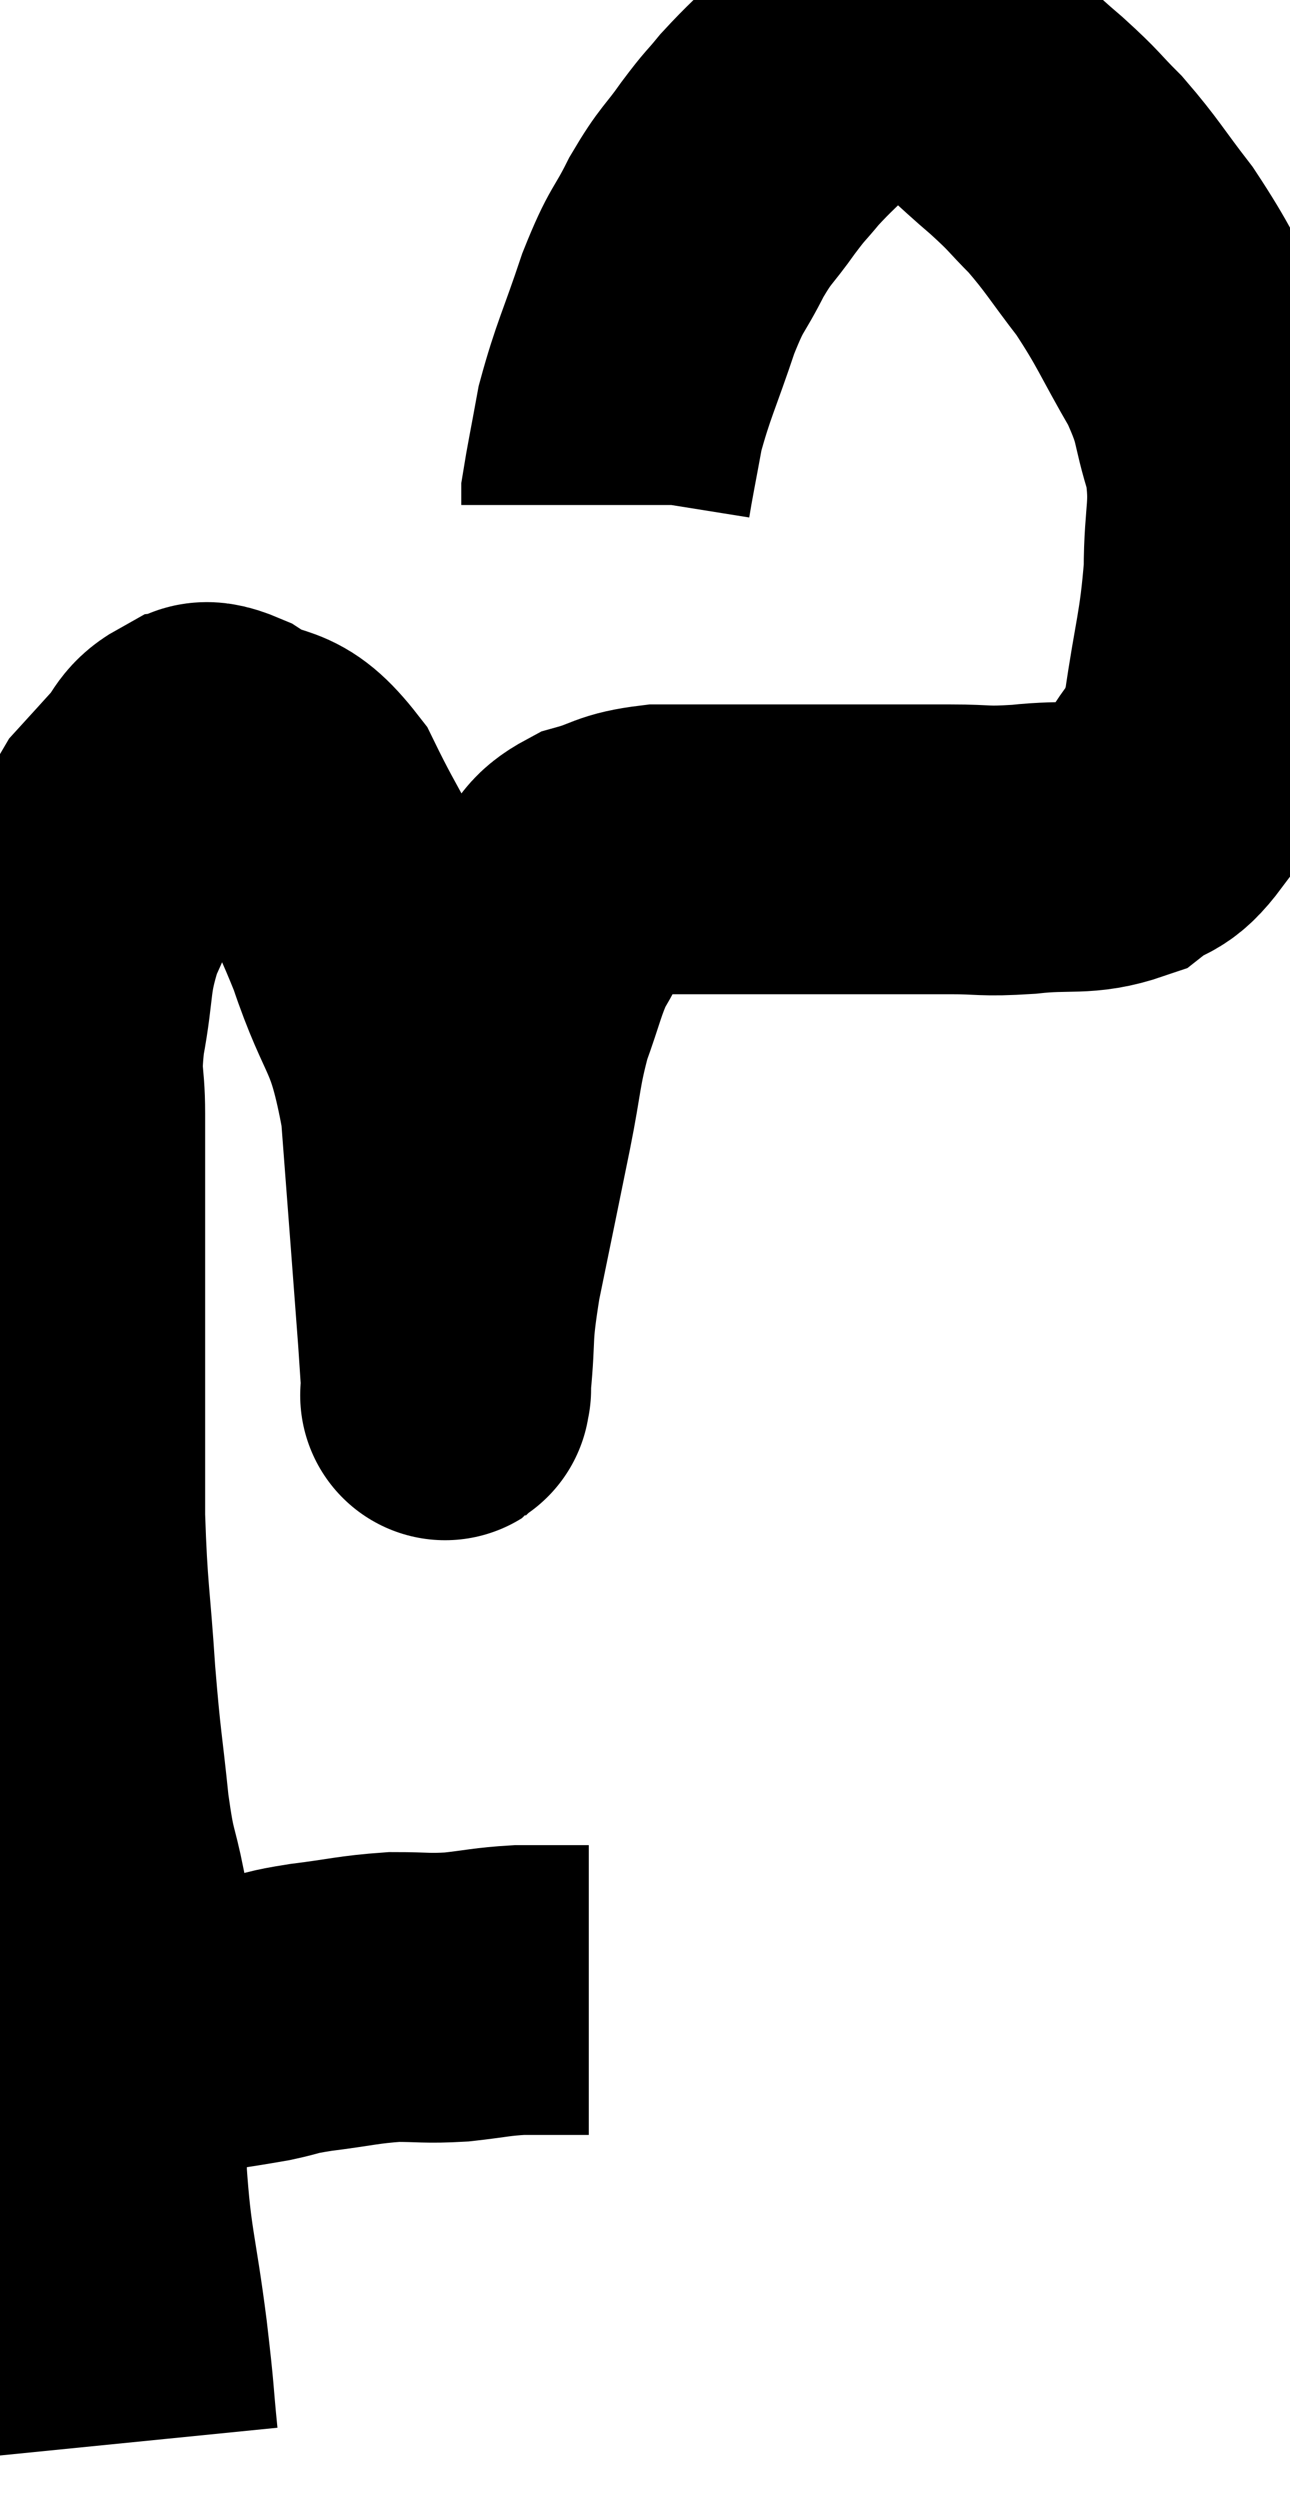 <svg xmlns="http://www.w3.org/2000/svg" viewBox="11.14 1.367 22.26 43.133" width="22.26" height="43.133"><path d="M 12.78 36.66 C 13.26 36.57, 13.02 36.6, 13.74 36.48 C 14.7 36.33, 14.97 36.3, 15.66 36.18 C 16.08 36.09, 15.93 36.09, 16.5 36 C 17.22 35.91, 17.31 35.865, 17.94 35.82 C 18.48 35.82, 18.48 35.85, 19.02 35.82 C 19.56 35.76, 19.605 35.73, 20.1 35.7 C 20.55 35.7, 20.7 35.7, 21 35.7 C 21.15 35.7, 21.225 35.7, 21.3 35.7 C 21.3 35.7, 21.3 35.7, 21.3 35.7 L 21.3 35.7" fill="none" stroke="black" stroke-width="5"></path><path d="M 13.44 43.5 C 13.35 42.6, 13.395 42.855, 13.26 41.7 C 13.08 40.29, 12.99 40.2, 12.9 38.88 C 12.9 37.65, 12.9 37.605, 12.9 36.42 C 12.9 35.28, 12.975 35.085, 12.9 34.14 C 12.75 33.39, 12.735 33.6, 12.6 32.64 C 12.48 31.47, 12.465 31.575, 12.36 30.3 C 12.27 28.92, 12.225 28.905, 12.18 27.54 C 12.18 26.19, 12.18 26.13, 12.18 24.84 C 12.18 23.61, 12.18 23.445, 12.18 22.38 C 12.18 21.48, 12.18 21.375, 12.18 20.58 C 12.18 19.89, 12.09 20.025, 12.18 19.2 C 12.36 18.24, 12.255 18.18, 12.54 17.28 C 12.93 16.44, 12.975 16.185, 13.32 15.6 C 13.62 15.27, 13.65 15.24, 13.92 14.94 C 14.16 14.67, 14.13 14.55, 14.4 14.4 C 14.7 14.37, 14.505 14.13, 15 14.34 C 15.69 14.79, 15.75 14.43, 16.38 15.24 C 16.95 16.41, 16.995 16.275, 17.52 17.58 C 18 19.02, 18.165 18.75, 18.48 20.46 C 18.63 22.44, 18.69 23.205, 18.78 24.42 C 18.81 24.87, 18.825 25.095, 18.84 25.32 C 18.84 25.32, 18.84 25.35, 18.84 25.32 C 18.84 25.26, 18.795 25.695, 18.84 25.2 C 18.93 24.27, 18.84 24.465, 19.02 23.34 C 19.29 22.02, 19.335 21.81, 19.56 20.7 C 19.74 19.8, 19.71 19.68, 19.92 18.9 C 20.16 18.24, 20.175 18.075, 20.4 17.58 C 20.61 17.25, 20.565 17.235, 20.82 16.92 C 21.12 16.62, 21 16.545, 21.42 16.32 C 21.96 16.17, 21.885 16.095, 22.5 16.02 C 23.19 16.02, 23.28 16.02, 23.88 16.02 C 24.39 16.02, 24.39 16.02, 24.9 16.02 C 25.41 16.02, 25.26 16.02, 25.92 16.02 C 26.73 16.02, 26.82 16.02, 27.54 16.02 C 28.17 16.02, 28.08 16.065, 28.8 16.02 C 29.61 15.93, 29.805 16.05, 30.42 15.84 C 30.84 15.51, 30.87 15.705, 31.26 15.18 C 31.62 14.46, 31.71 14.73, 31.98 13.74 C 32.16 12.48, 32.25 12.345, 32.34 11.22 C 32.34 10.23, 32.475 10.155, 32.34 9.24 C 32.07 8.4, 32.205 8.445, 31.8 7.56 C 31.26 6.63, 31.245 6.495, 30.72 5.7 C 30.21 5.04, 30.165 4.92, 29.7 4.38 C 29.28 3.96, 29.37 4.005, 28.86 3.54 C 28.26 3.03, 28.08 2.805, 27.66 2.52 C 27.42 2.46, 27.525 2.43, 27.18 2.4 C 26.73 2.4, 26.745 2.325, 26.28 2.4 C 25.8 2.55, 25.785 2.4, 25.32 2.7 C 24.87 3.15, 24.78 3.21, 24.42 3.6 C 24.15 3.93, 24.195 3.84, 23.88 4.26 C 23.52 4.77, 23.505 4.695, 23.16 5.28 C 22.83 5.94, 22.83 5.775, 22.5 6.6 C 22.17 7.59, 22.065 7.755, 21.84 8.58 C 21.72 9.24, 21.66 9.525, 21.6 9.9 C 21.6 9.99, 21.6 10.035, 21.6 10.08 C 21.6 10.08, 21.6 10.08, 21.6 10.08 L 21.6 10.08" fill="none" stroke="black" stroke-width="5"></path></svg>